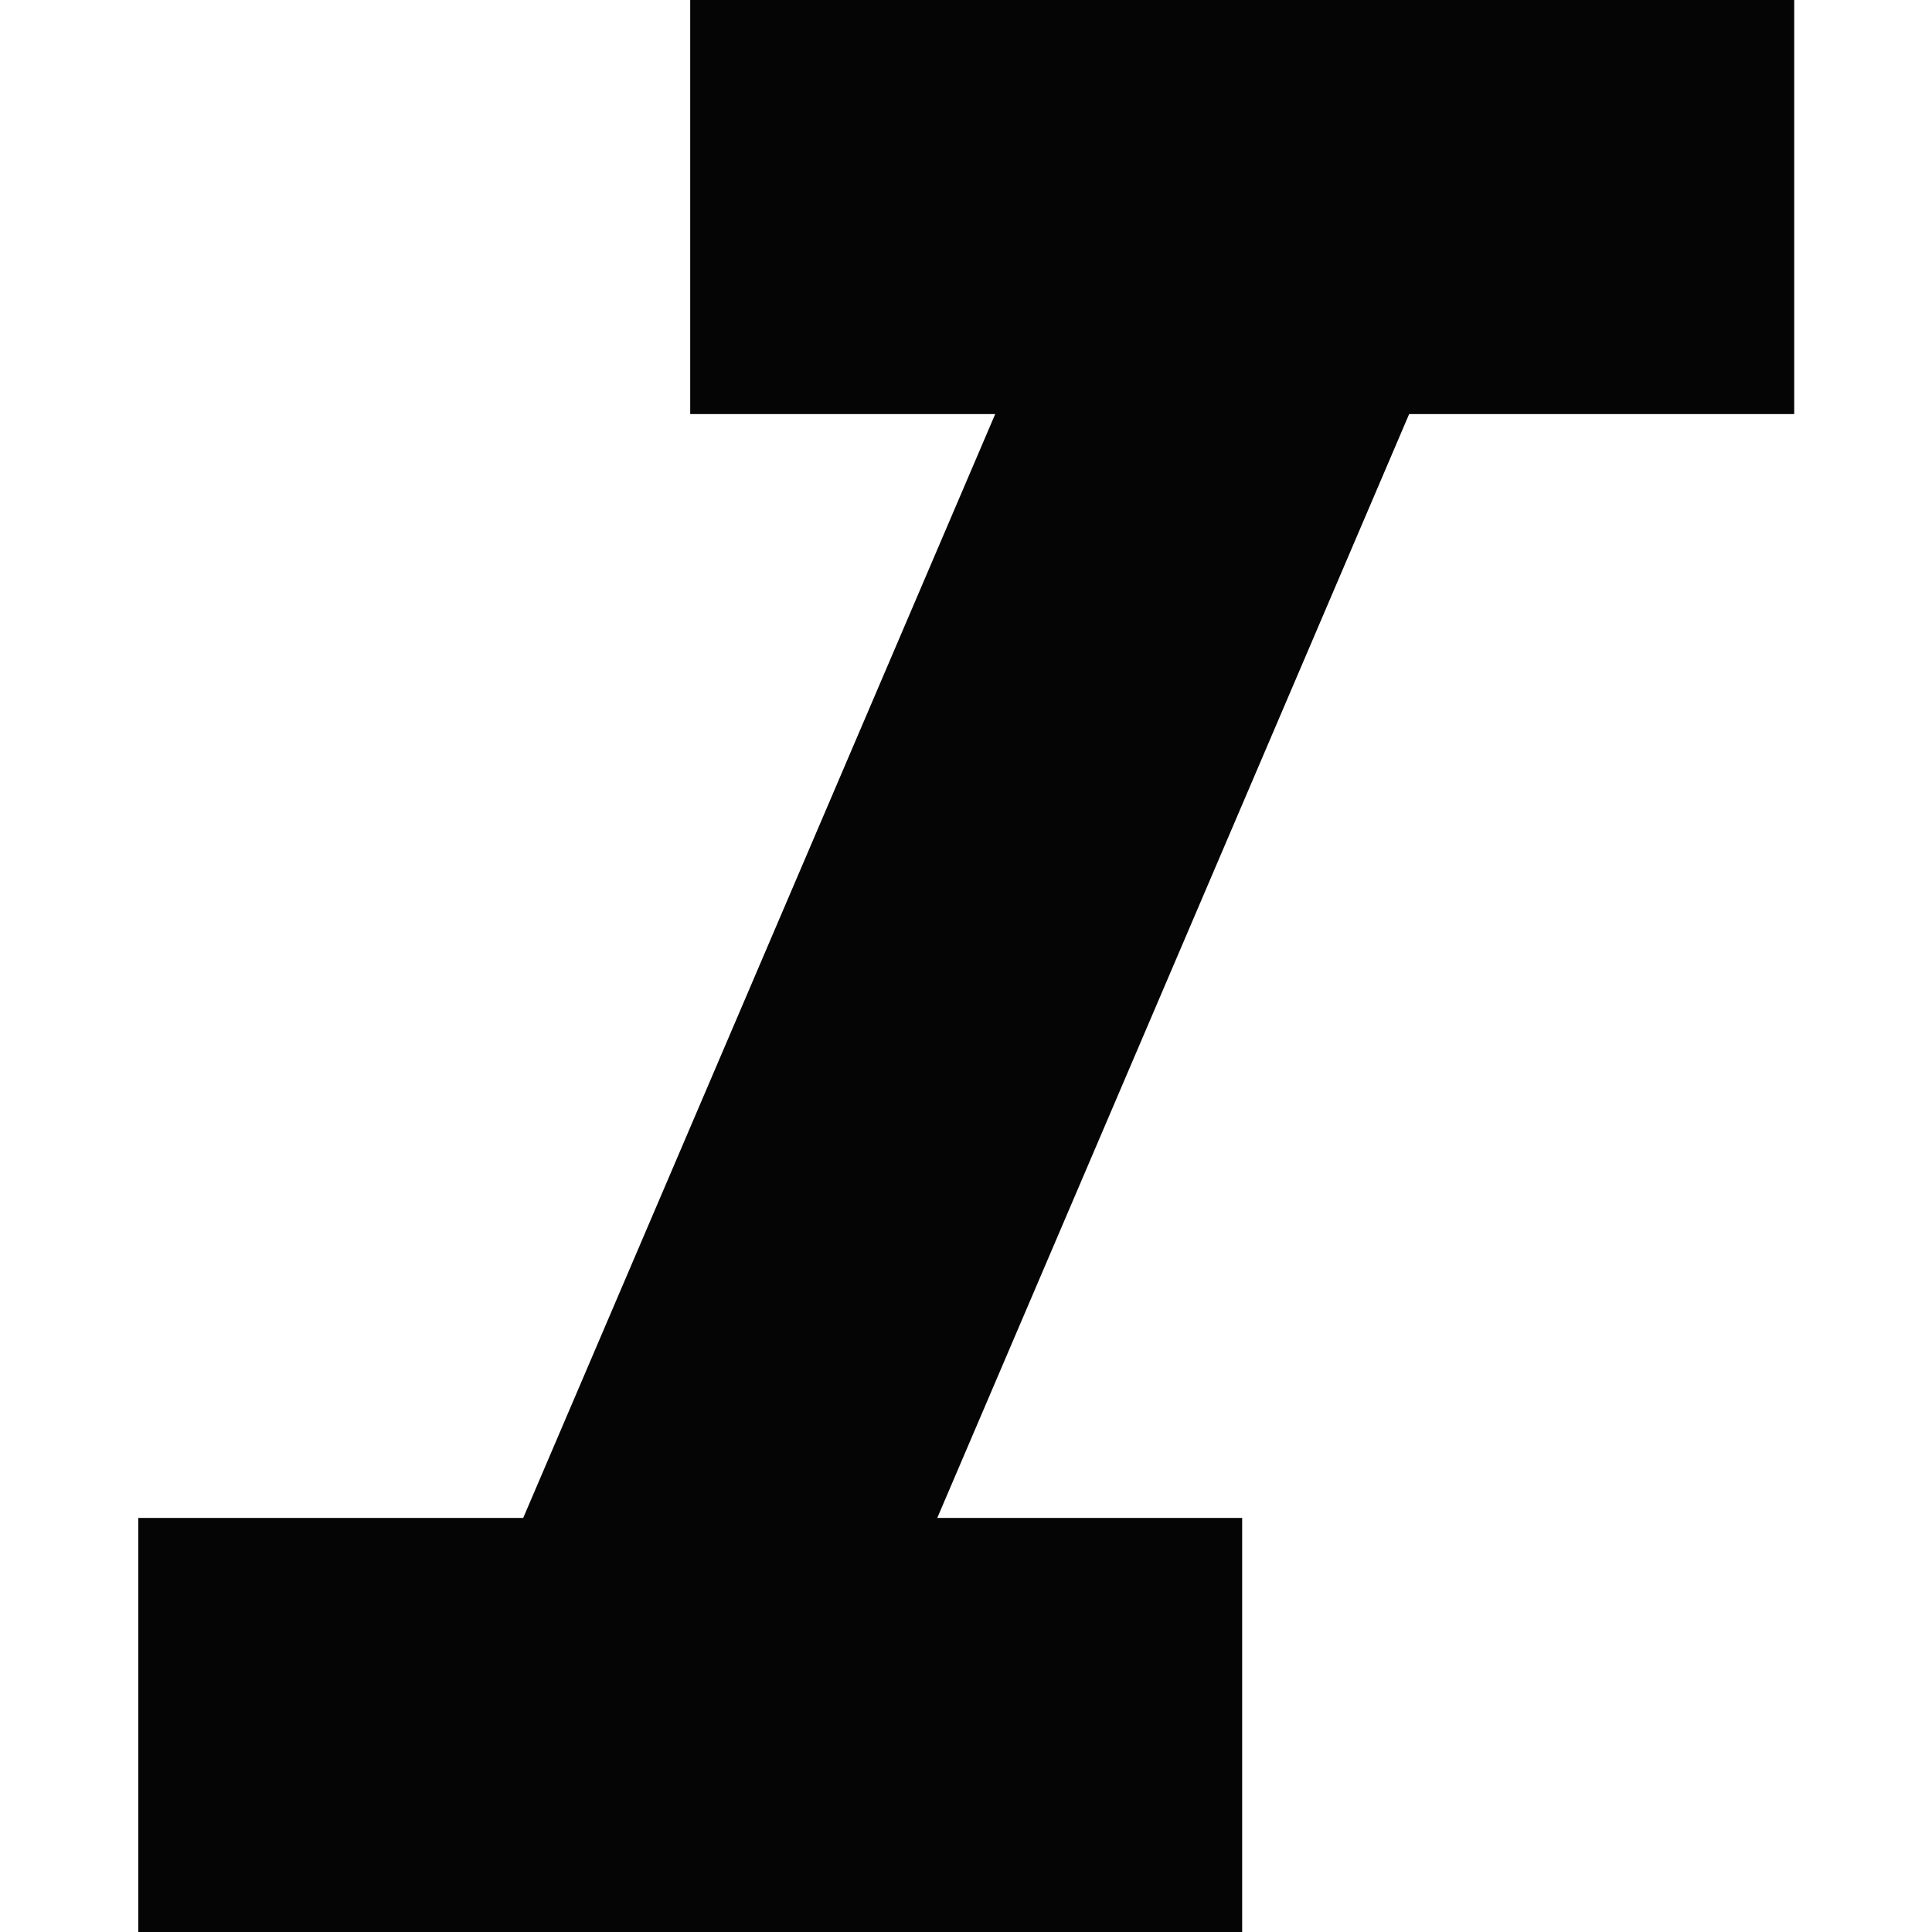 <svg width="16" height="16" viewBox="0 0 16 16" fill="none" xmlns="http://www.w3.org/2000/svg">
<path fill-rule="evenodd" clip-rule="evenodd" d="M5.716 0V3.429H8.242L4.333 12.571H1.145V16H10.287V12.571H7.762L11.67 3.429H14.859V0H5.716Z" fill="#050505"></path>
</svg>